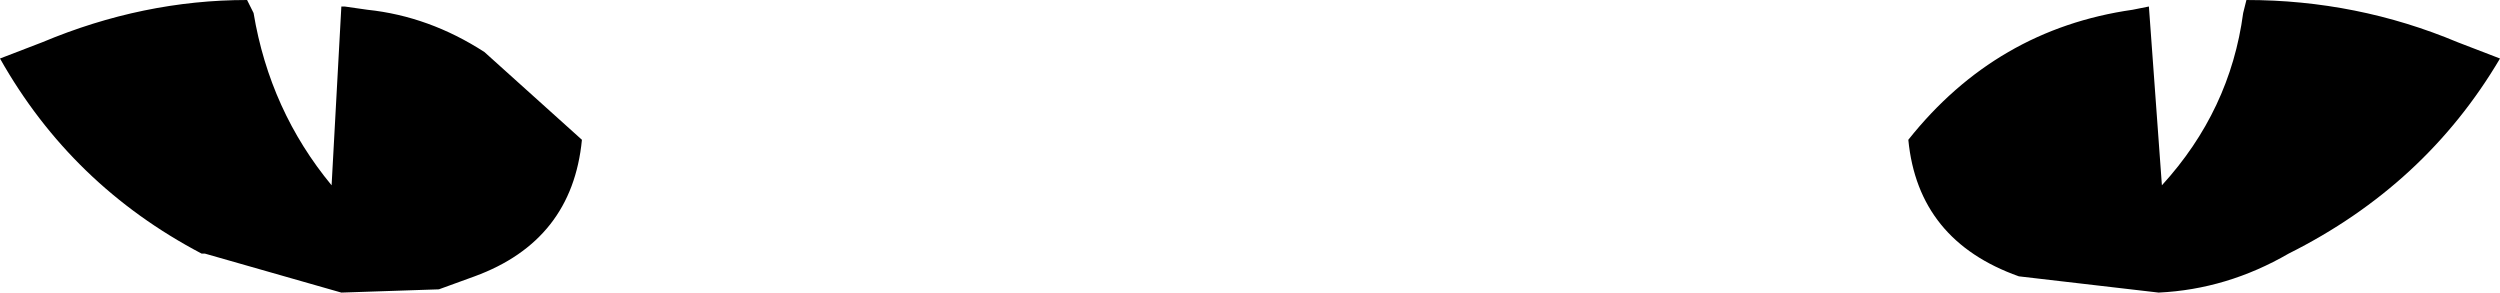 <?xml version="1.0" encoding="UTF-8" standalone="no"?>
<svg xmlns:xlink="http://www.w3.org/1999/xlink" height="4.5px" width="38.45px" xmlns="http://www.w3.org/2000/svg">
  <g transform="matrix(1.0, 0.0, 0.0, 1.0, -380.7, -136.2)">
    <path d="M384.5 136.2 L384.6 136.4 Q384.85 137.9 385.8 139.05 L385.95 136.3 386.0 136.3 386.35 136.35 Q387.3 136.45 388.15 137.0 L389.65 138.35 Q389.5 139.9 388.0 140.45 L387.45 140.65 385.95 140.7 383.85 140.1 383.8 140.1 Q381.8 139.05 380.7 137.1 L381.35 136.85 Q382.9 136.2 384.5 136.2 M411.75 140.45 Q410.2 139.9 410.05 138.35 411.4 136.65 413.5 136.35 L413.75 136.3 413.95 139.05 Q415.0 137.9 415.2 136.4 L415.25 136.2 Q416.95 136.2 418.5 136.85 L419.15 137.1 Q418.0 139.05 415.9 140.1 414.95 140.65 413.9 140.7 L411.75 140.45" fill="#000000" fill-rule="evenodd" stroke="none"/>
  </g>
</svg>
